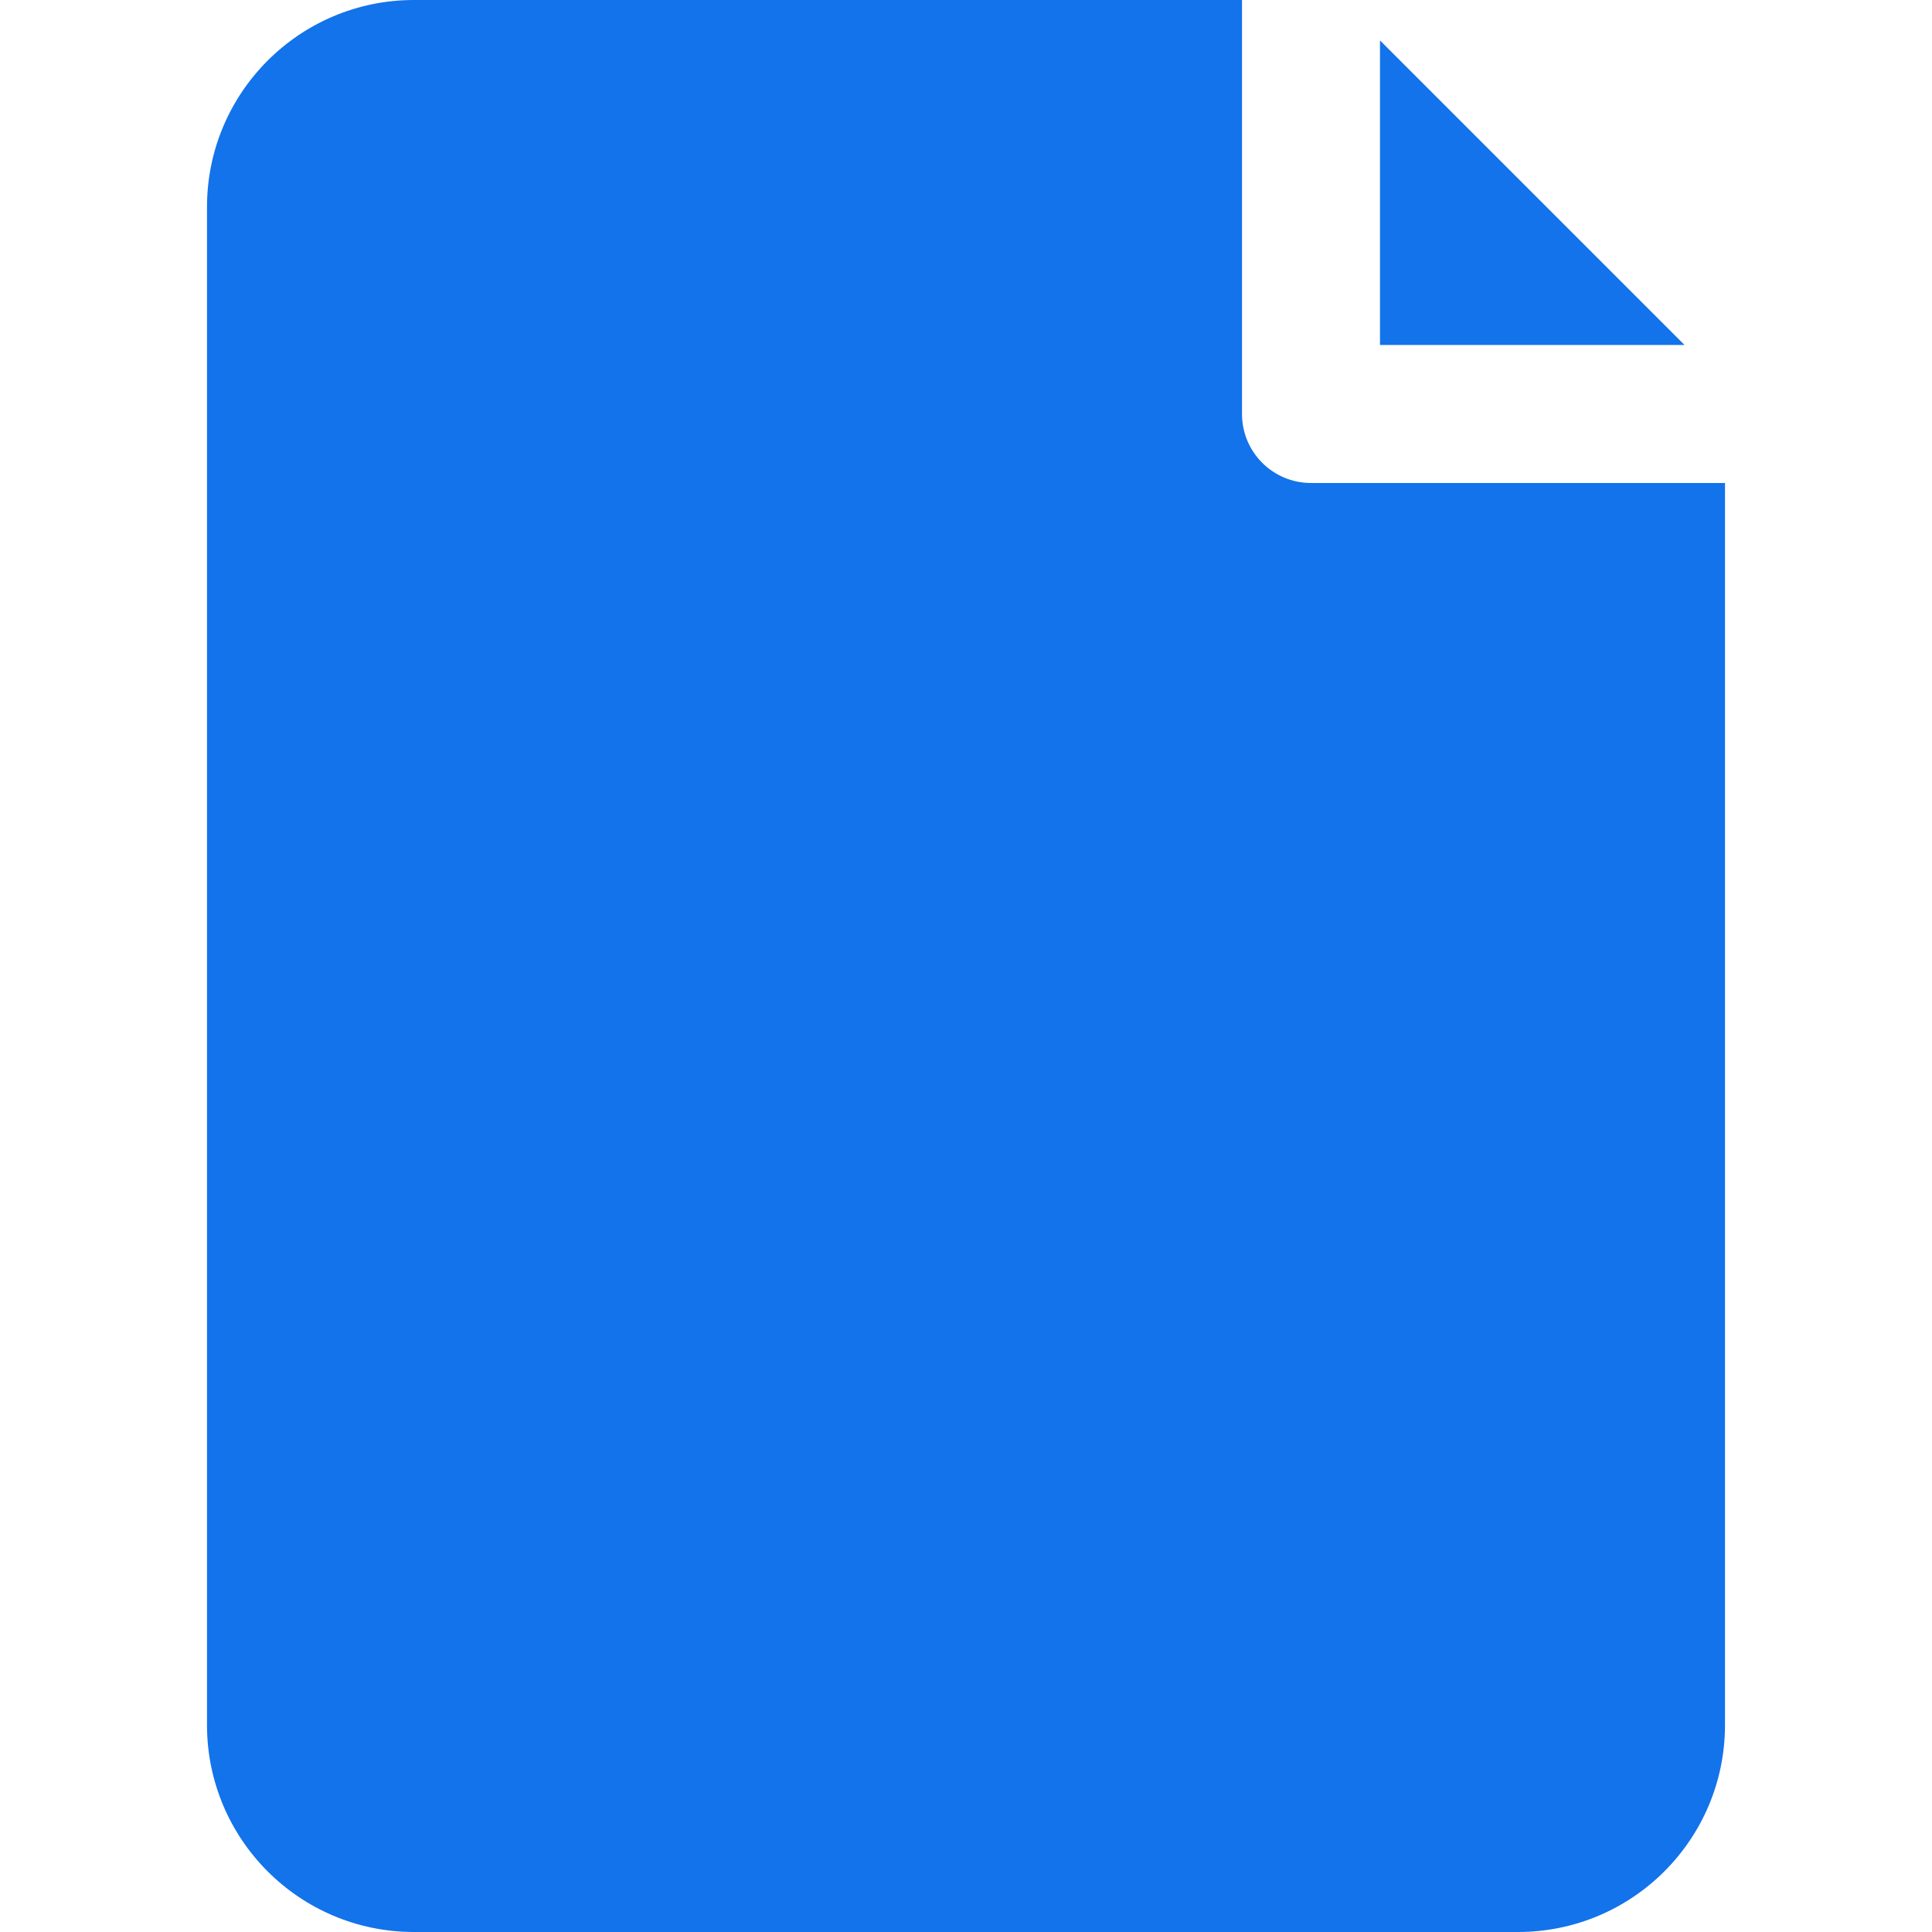 <?xml version="1.0"?>
<svg xmlns="http://www.w3.org/2000/svg" xmlns:xlink="http://www.w3.org/1999/xlink" version="1.1" id="Capa_1" x="0px" y="0px" viewBox="0 0 477.867 477.867" style="enable-background:new 0 0 477.867 477.867;" xml:space="preserve" width="512" height="512"><g><g>
	<g>
		<path d="M324.267,119.467c-9.426,0-17.067-7.641-17.067-17.067V0H102.4C74.123,0,51.2,22.923,51.2,51.2v375.467    c0,28.277,22.923,51.2,51.2,51.2h273.067c28.277,0,51.2-22.923,51.2-51.2v-307.2H324.267z" data-original="#000000" class="active-path" style="fill:#1273EB" data-old_color="#000000"/>
	</g>
</g><g>
	<g>
		<polygon points="341.333,10.001 341.333,85.333 416.666,85.333   " data-original="#000000" class="active-path" style="fill:#1273EB" data-old_color="#000000"/>
	</g>
</g></g> </svg>

